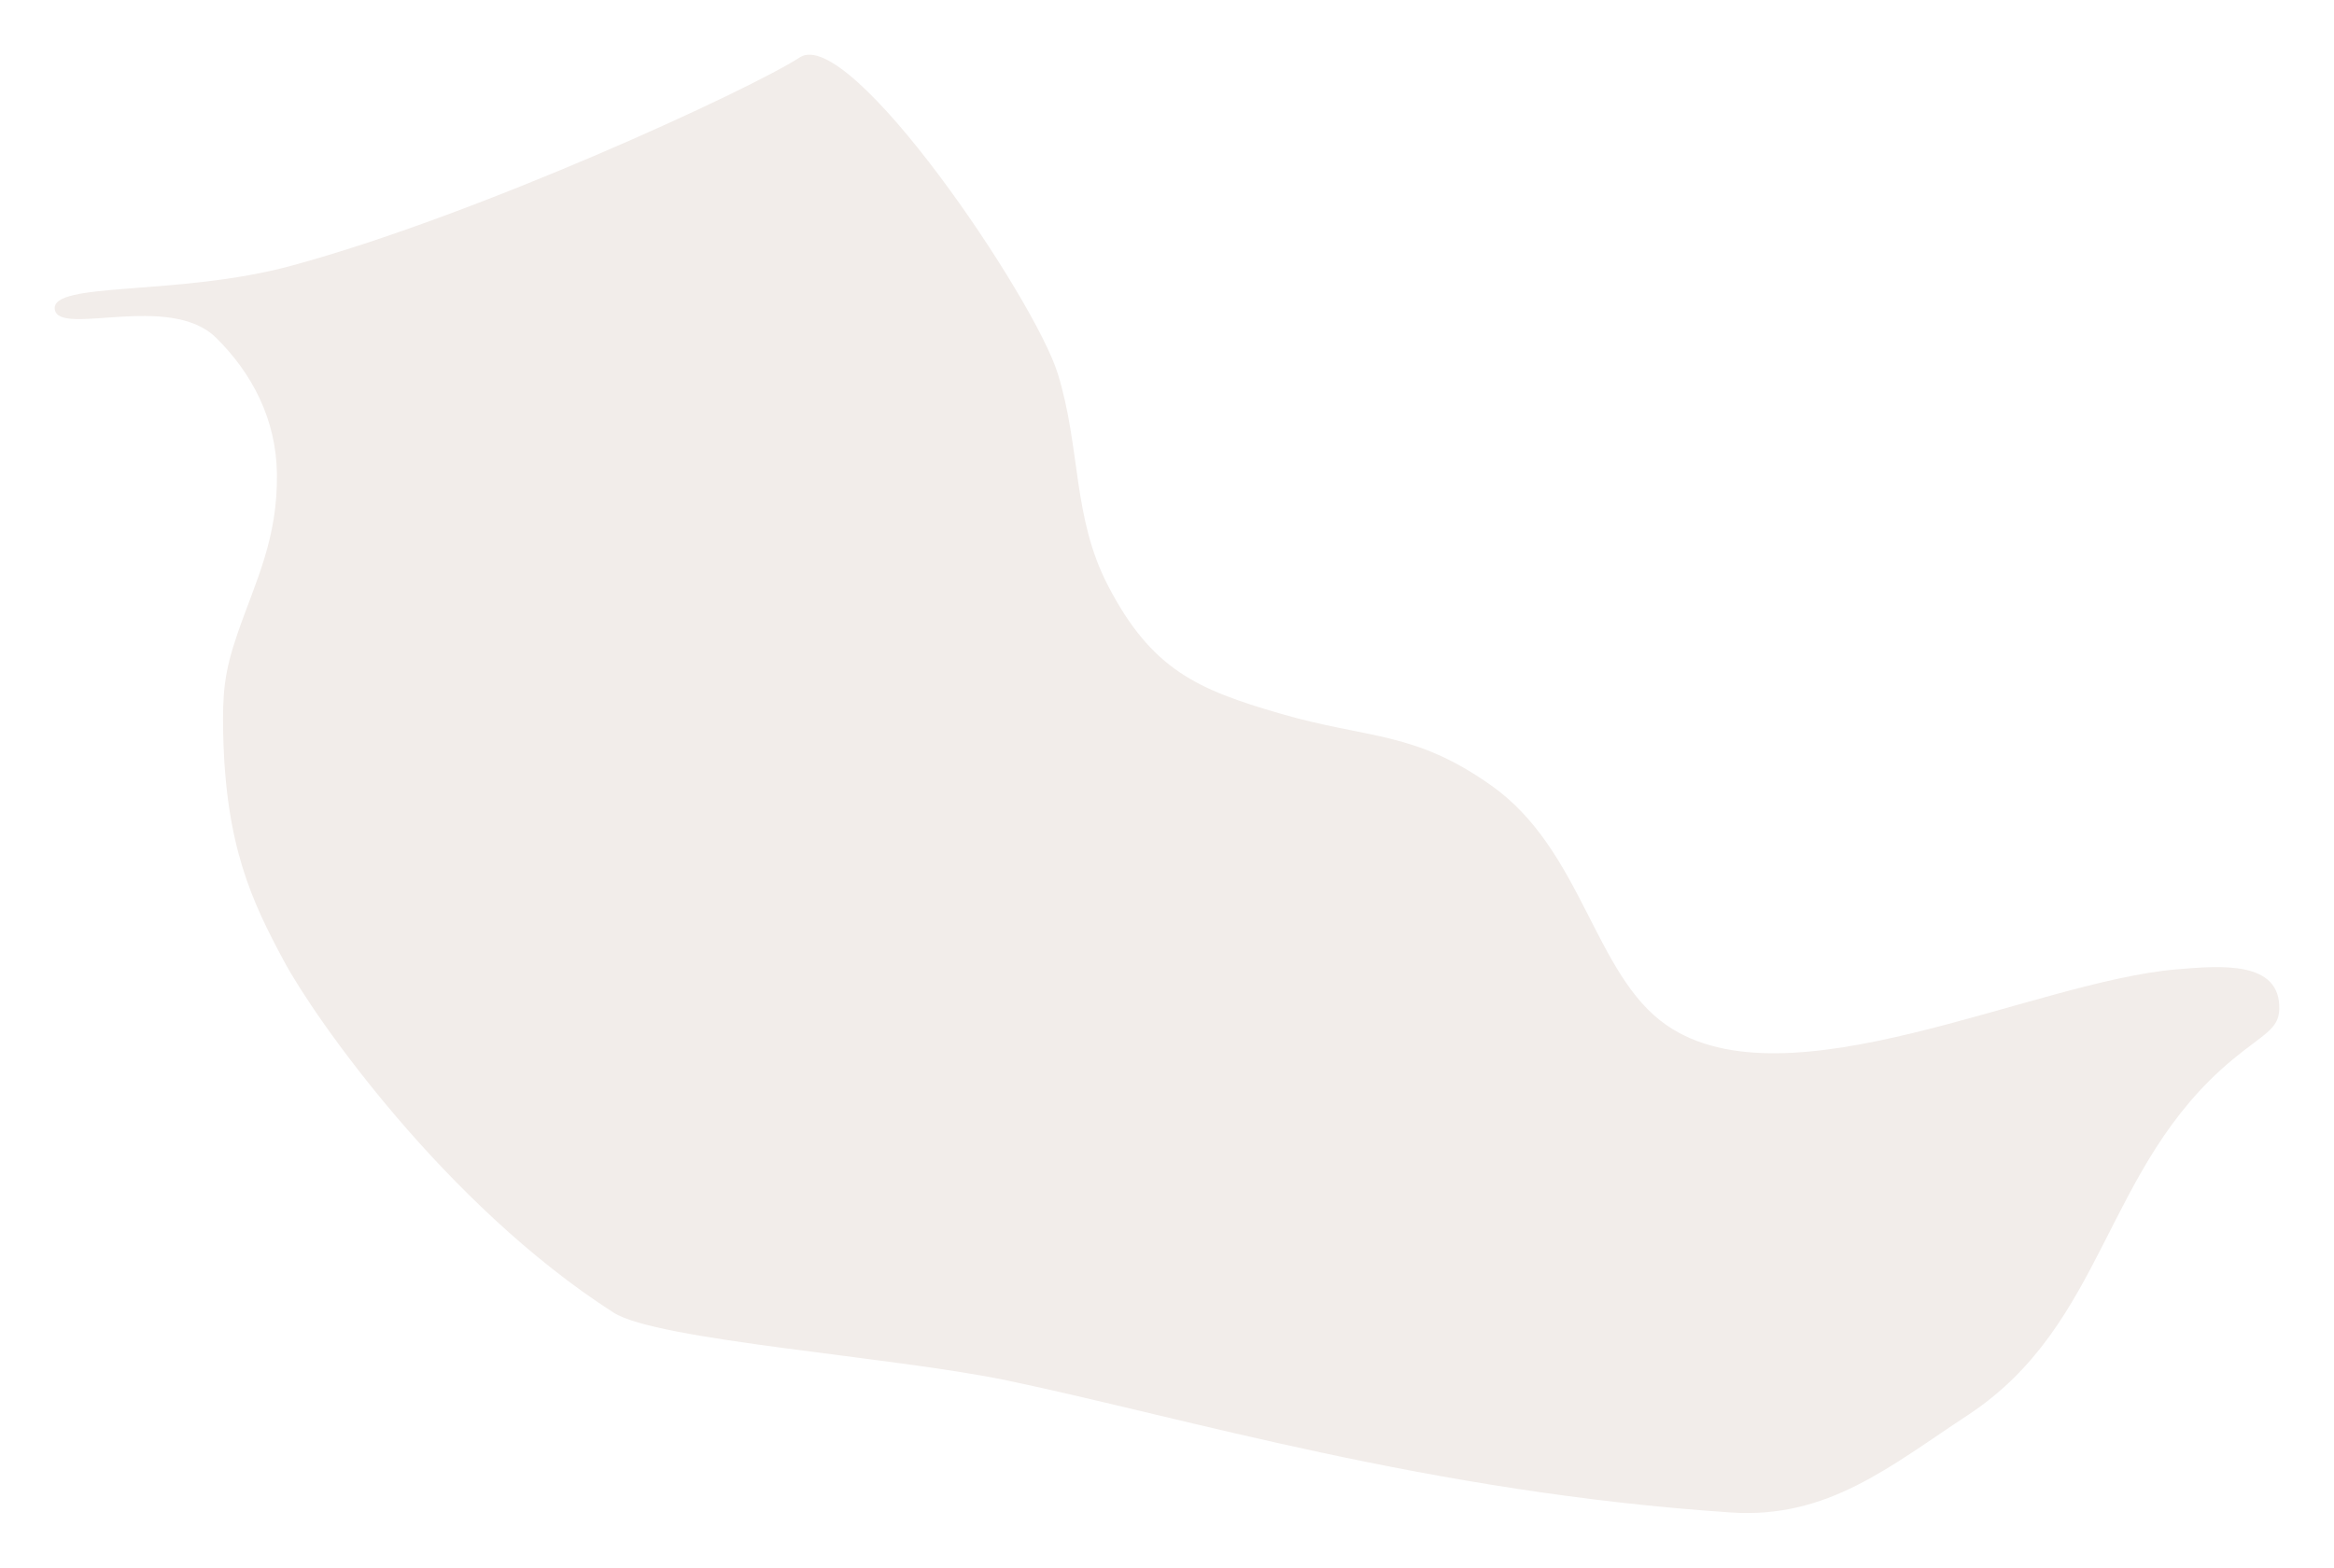 <svg width="256" height="172" viewBox="0 0 256 172" fill="none" xmlns="http://www.w3.org/2000/svg">
<g filter="url(#filter0_d_16_26)">
<path d="M22.053 65.509C20.611 69.693 20.386 71.992 20.481 76.474C20.743 88.818 23.624 94.894 27.16 101.473C30.475 107.642 44.833 128.17 63.298 140.012C68.086 143.082 93.943 144.836 106.516 147.468C126.012 151.548 152.876 159.748 185.878 161.941C196.486 162.646 203.286 156.88 211.816 151.273C227.055 141.257 226.691 124.006 240.89 112.238C244.272 109.435 245.932 108.93 245.997 106.737C246.156 101.395 239.627 101.942 234.833 102.344L234.749 102.351C219.034 103.666 192.026 117.595 178.814 108.491C170.81 102.975 169.604 89.275 159.562 82.175C151.033 76.145 146.152 77.126 136.382 74.281C127.346 71.649 122.325 69.498 117.524 60.245C113.616 52.716 114.558 45.229 112.023 37C109.489 28.771 89.222 -1.275 83.728 2.293C78.235 5.86 48.435 19.605 27.946 25.158C15.567 28.513 1.615 26.854 2.008 29.924C2.401 32.995 14.597 28.039 19.695 33.053C23.671 36.964 26.296 42.05 26.374 47.965C26.47 55.166 24.017 59.807 22.053 65.509Z" fill="#F2EDEA"/>
</g>
<defs>
<filter id="filter0_d_16_26" x="0.9" y="0.9" width="254.2" height="170.2" filterUnits="userSpaceOnUse" color-interpolation-filters="sRGB">
<feFlood flood-opacity="0" result="BackgroundImageFix"/>
<feColorMatrix in="SourceAlpha" type="matrix" values="0 0 0 0 0 0 0 0 0 0 0 0 0 0 0 0 0 0 127 0" result="hardAlpha"/>
<feOffset dx="4" dy="4"/>
<feGaussianBlur stdDeviation="2.55"/>
<feComposite in2="hardAlpha" operator="out"/>
<feColorMatrix type="matrix" values="0 0 0 0 0 0 0 0 0 0 0 0 0 0 0 0 0 0 0.25 0"/>
<feBlend mode="normal" in2="BackgroundImageFix" result="effect1_dropShadow_16_26"/>
<feBlend mode="normal" in="SourceGraphic" in2="effect1_dropShadow_16_26" result="shape"/>
</filter>
</defs>
</svg>
